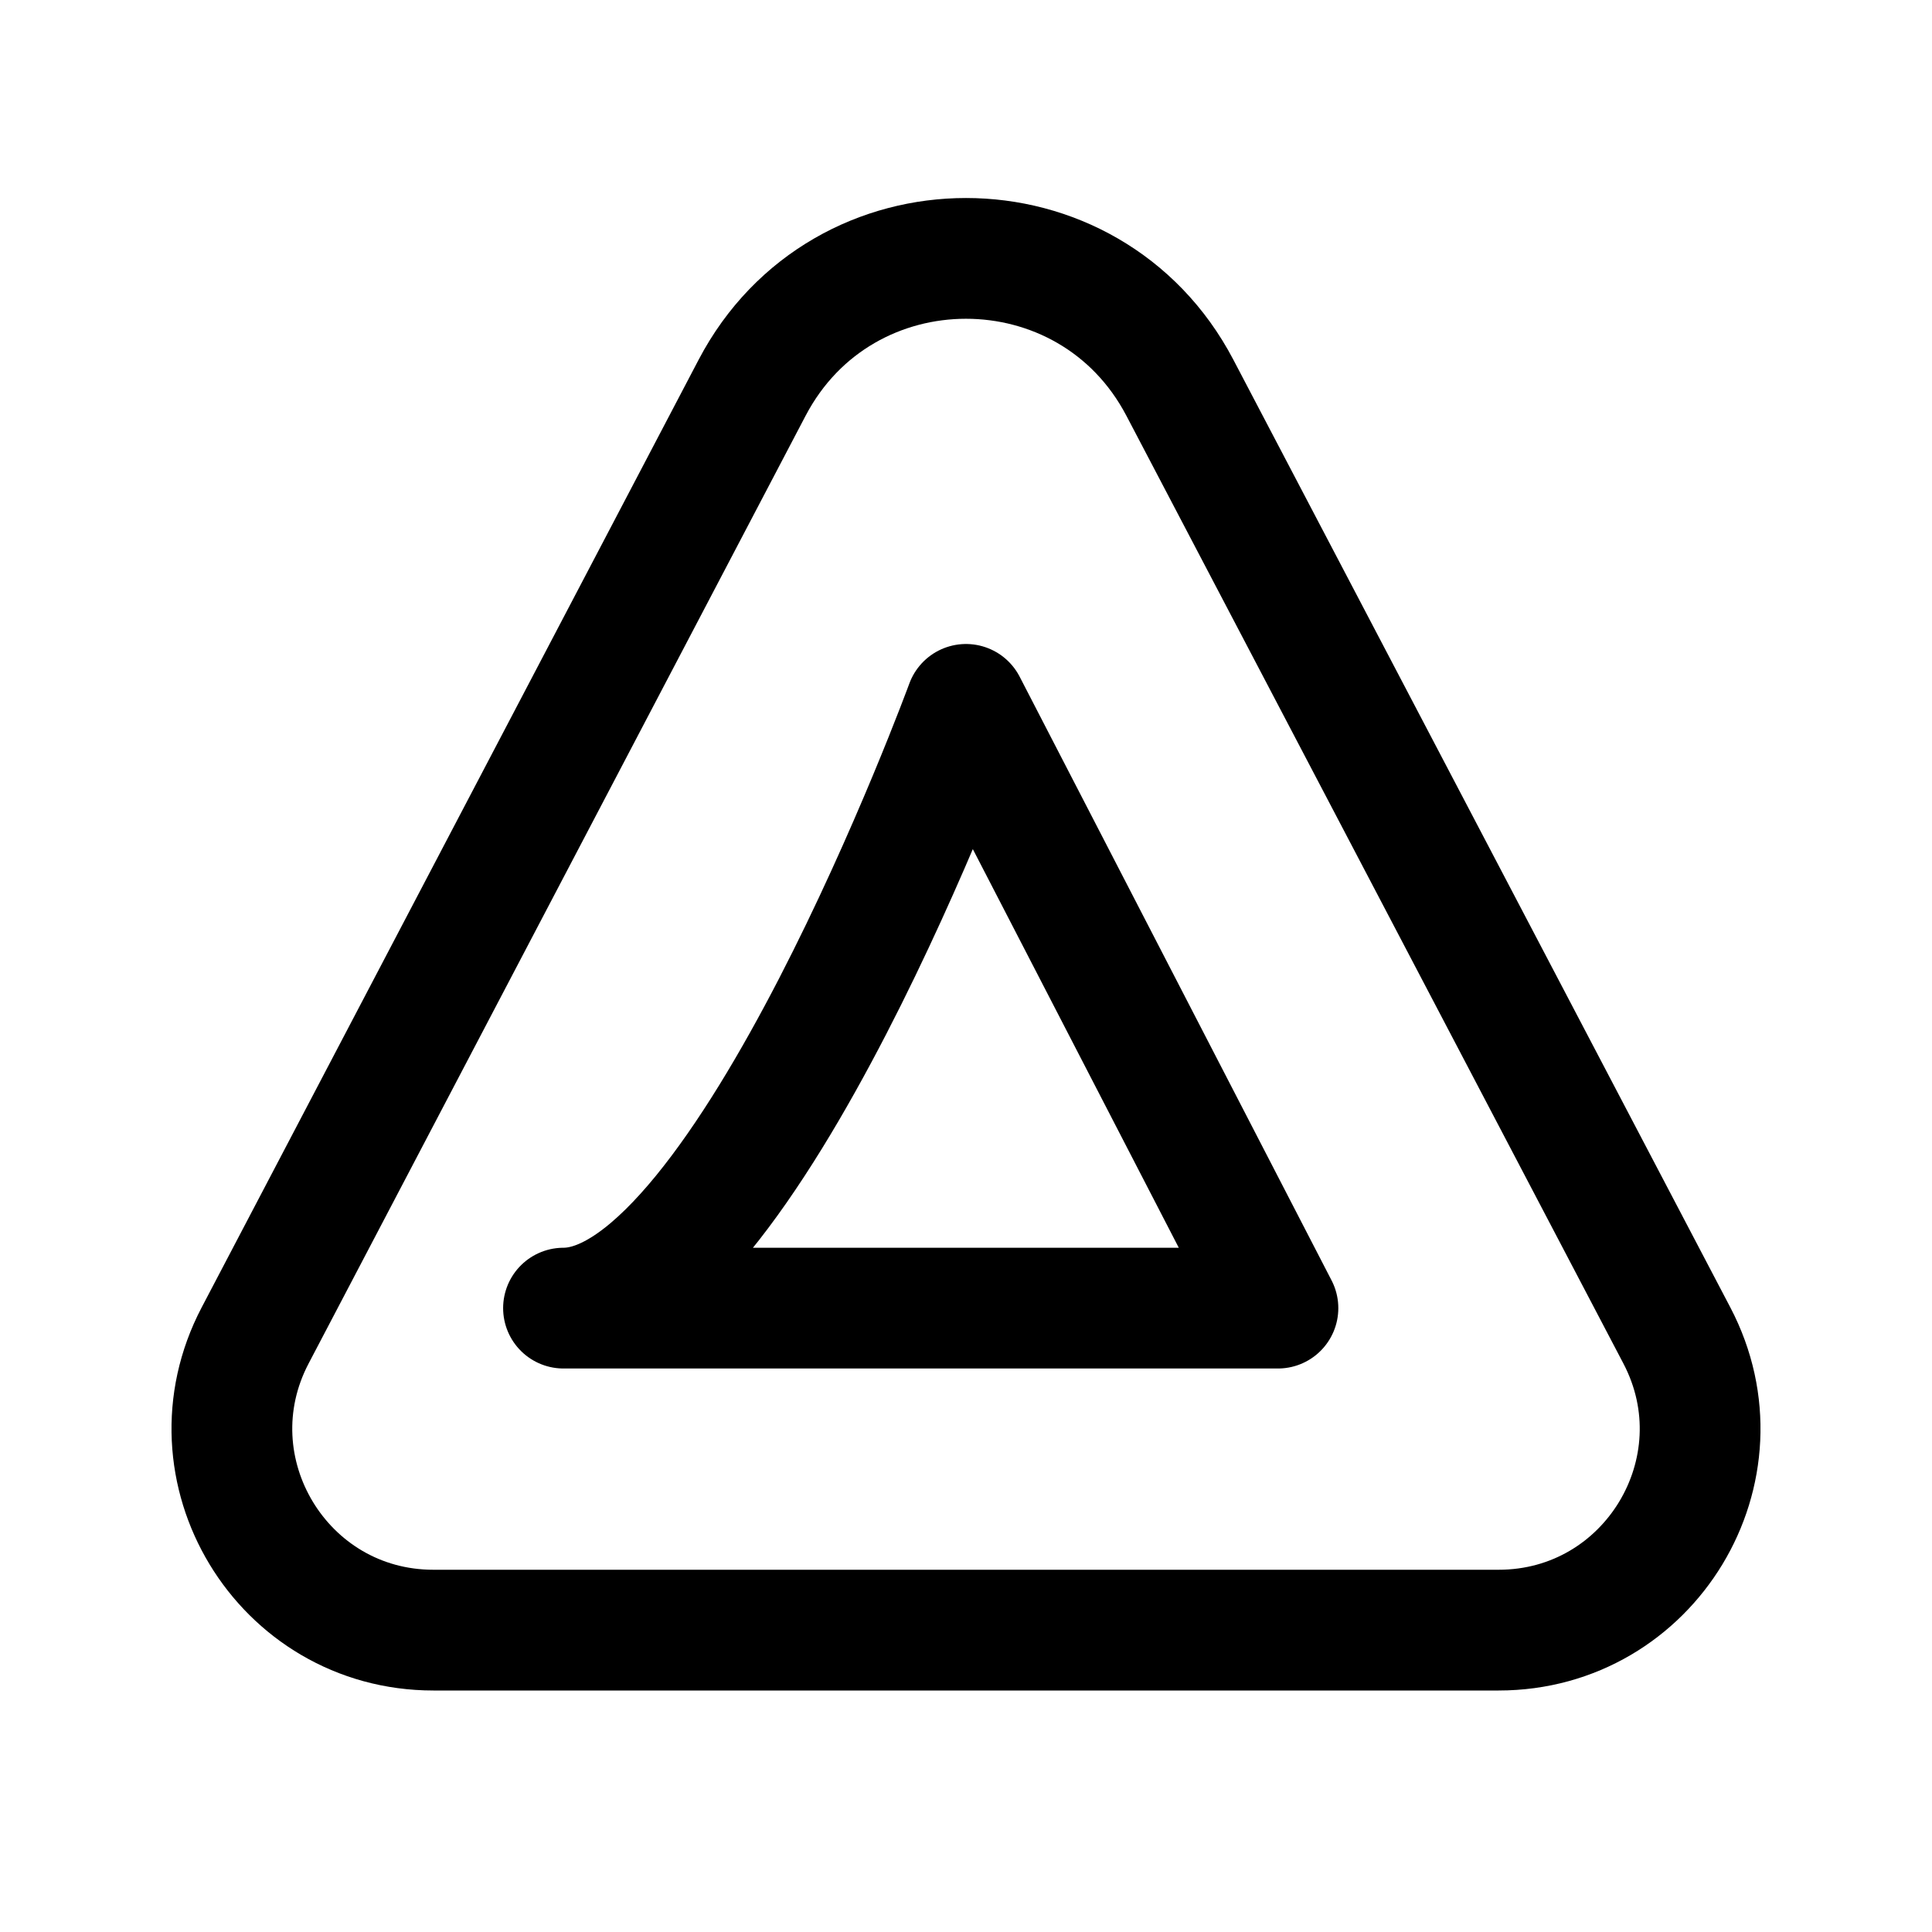<svg width="192" height="192" viewBox="0 0 192 192" fill="none" xmlns="http://www.w3.org/2000/svg"><g clip-path="url(#animefy__a)" stroke="#000" stroke-width="12" stroke-linecap="round" stroke-linejoin="round"><path d="M74.745 38.532c8.988-17.138 33.522-17.138 42.51 0l49.387 94.18c6.983 13.317-2.676 29.288-17.713 29.288H43.07c-15.036 0-24.695-15.971-17.712-29.288l49.387-94.18Z"/><path d="M127 130 96 70s-22 60-40 60m71 0H56"/></g><defs><clipPath id="animefy__a"><path fill="#fff" d="M0 0h192v192H0z"/></clipPath></defs></svg>